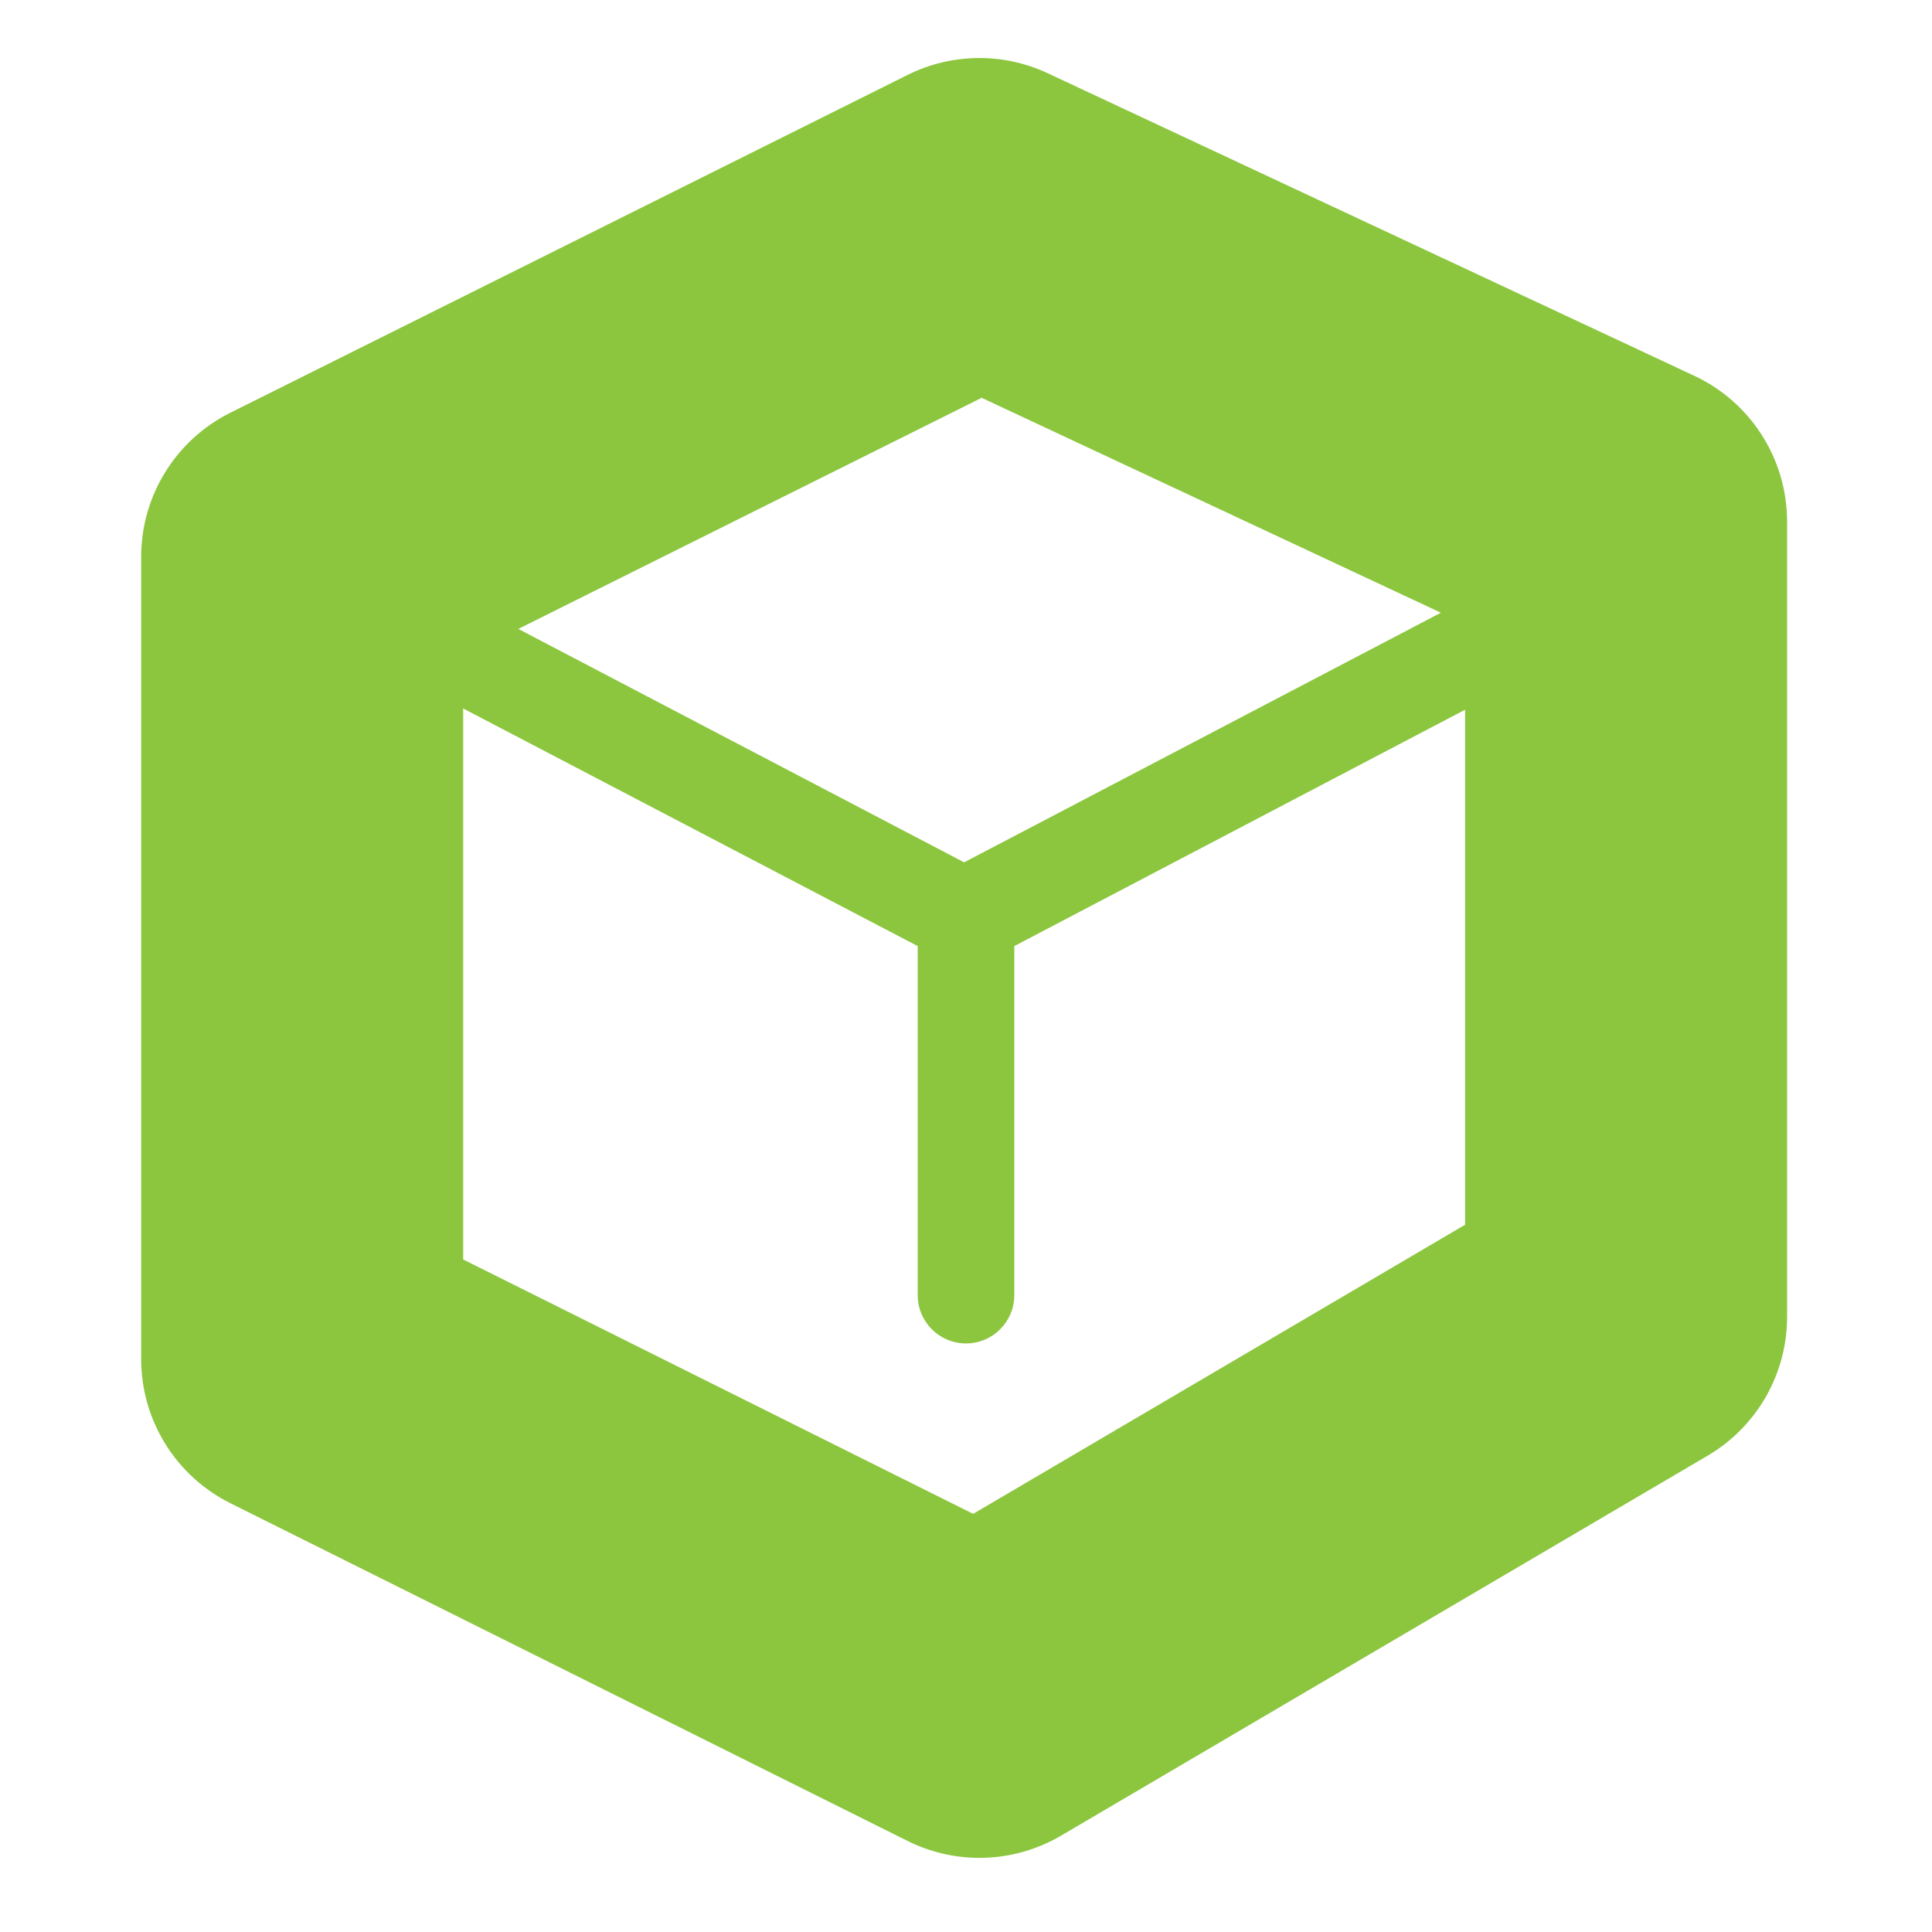 <?xml version="1.0" encoding="utf-8"?>
<!-- Generator: Adobe Illustrator 16.2.1, SVG Export Plug-In . SVG Version: 6.00 Build 0)  -->
<!DOCTYPE svg PUBLIC "-//W3C//DTD SVG 1.1 Tiny//EN" "http://www.w3.org/Graphics/SVG/1.1/DTD/svg11-tiny.dtd">
<svg version="1.1" baseProfile="tiny" id="Layer_1" xmlns="http://www.w3.org/2000/svg" xmlns:xlink="http://www.w3.org/1999/xlink"
	 x="0px" y="0px" width="120px" height="120px" viewBox="0 0 120 120" xml:space="preserve">
<path fill="#8CC63F" d="M60.834,115.396c-1.526,0-3.055-0.35-4.463-1.051l-42.066-20.98c-3.393-1.693-5.537-5.158-5.537-8.949
	V34.585c0-3.791,2.144-7.256,5.537-8.949L56.37,4.655c2.732-1.363,5.938-1.402,8.702-0.108l40.166,18.796
	C108.754,24.988,111,28.519,111,32.4v49.393c0,3.545-1.877,6.825-4.934,8.621L65.9,114.018
	C64.341,114.935,62.589,115.396,60.834,115.396z M28.769,78.229l31.675,15.799L91,76.07V38.761L60.973,24.709L28.769,40.772V78.229z
	"/>
<path fill="#8CC63F" d="M101.849,34.976c-0.769-1.467-2.581-2.034-4.05-1.266L59.884,53.561L21.969,33.71
	c-1.468-0.768-3.281-0.202-4.049,1.266s-0.144,3.281,1.324,4.049L57,58.763v21.68c0,1.657,1.343,3,3,3s3-1.343,3-3v-21.68
	l37.641-19.737C102.107,38.257,102.617,36.444,101.849,34.976z"/>
</svg>
